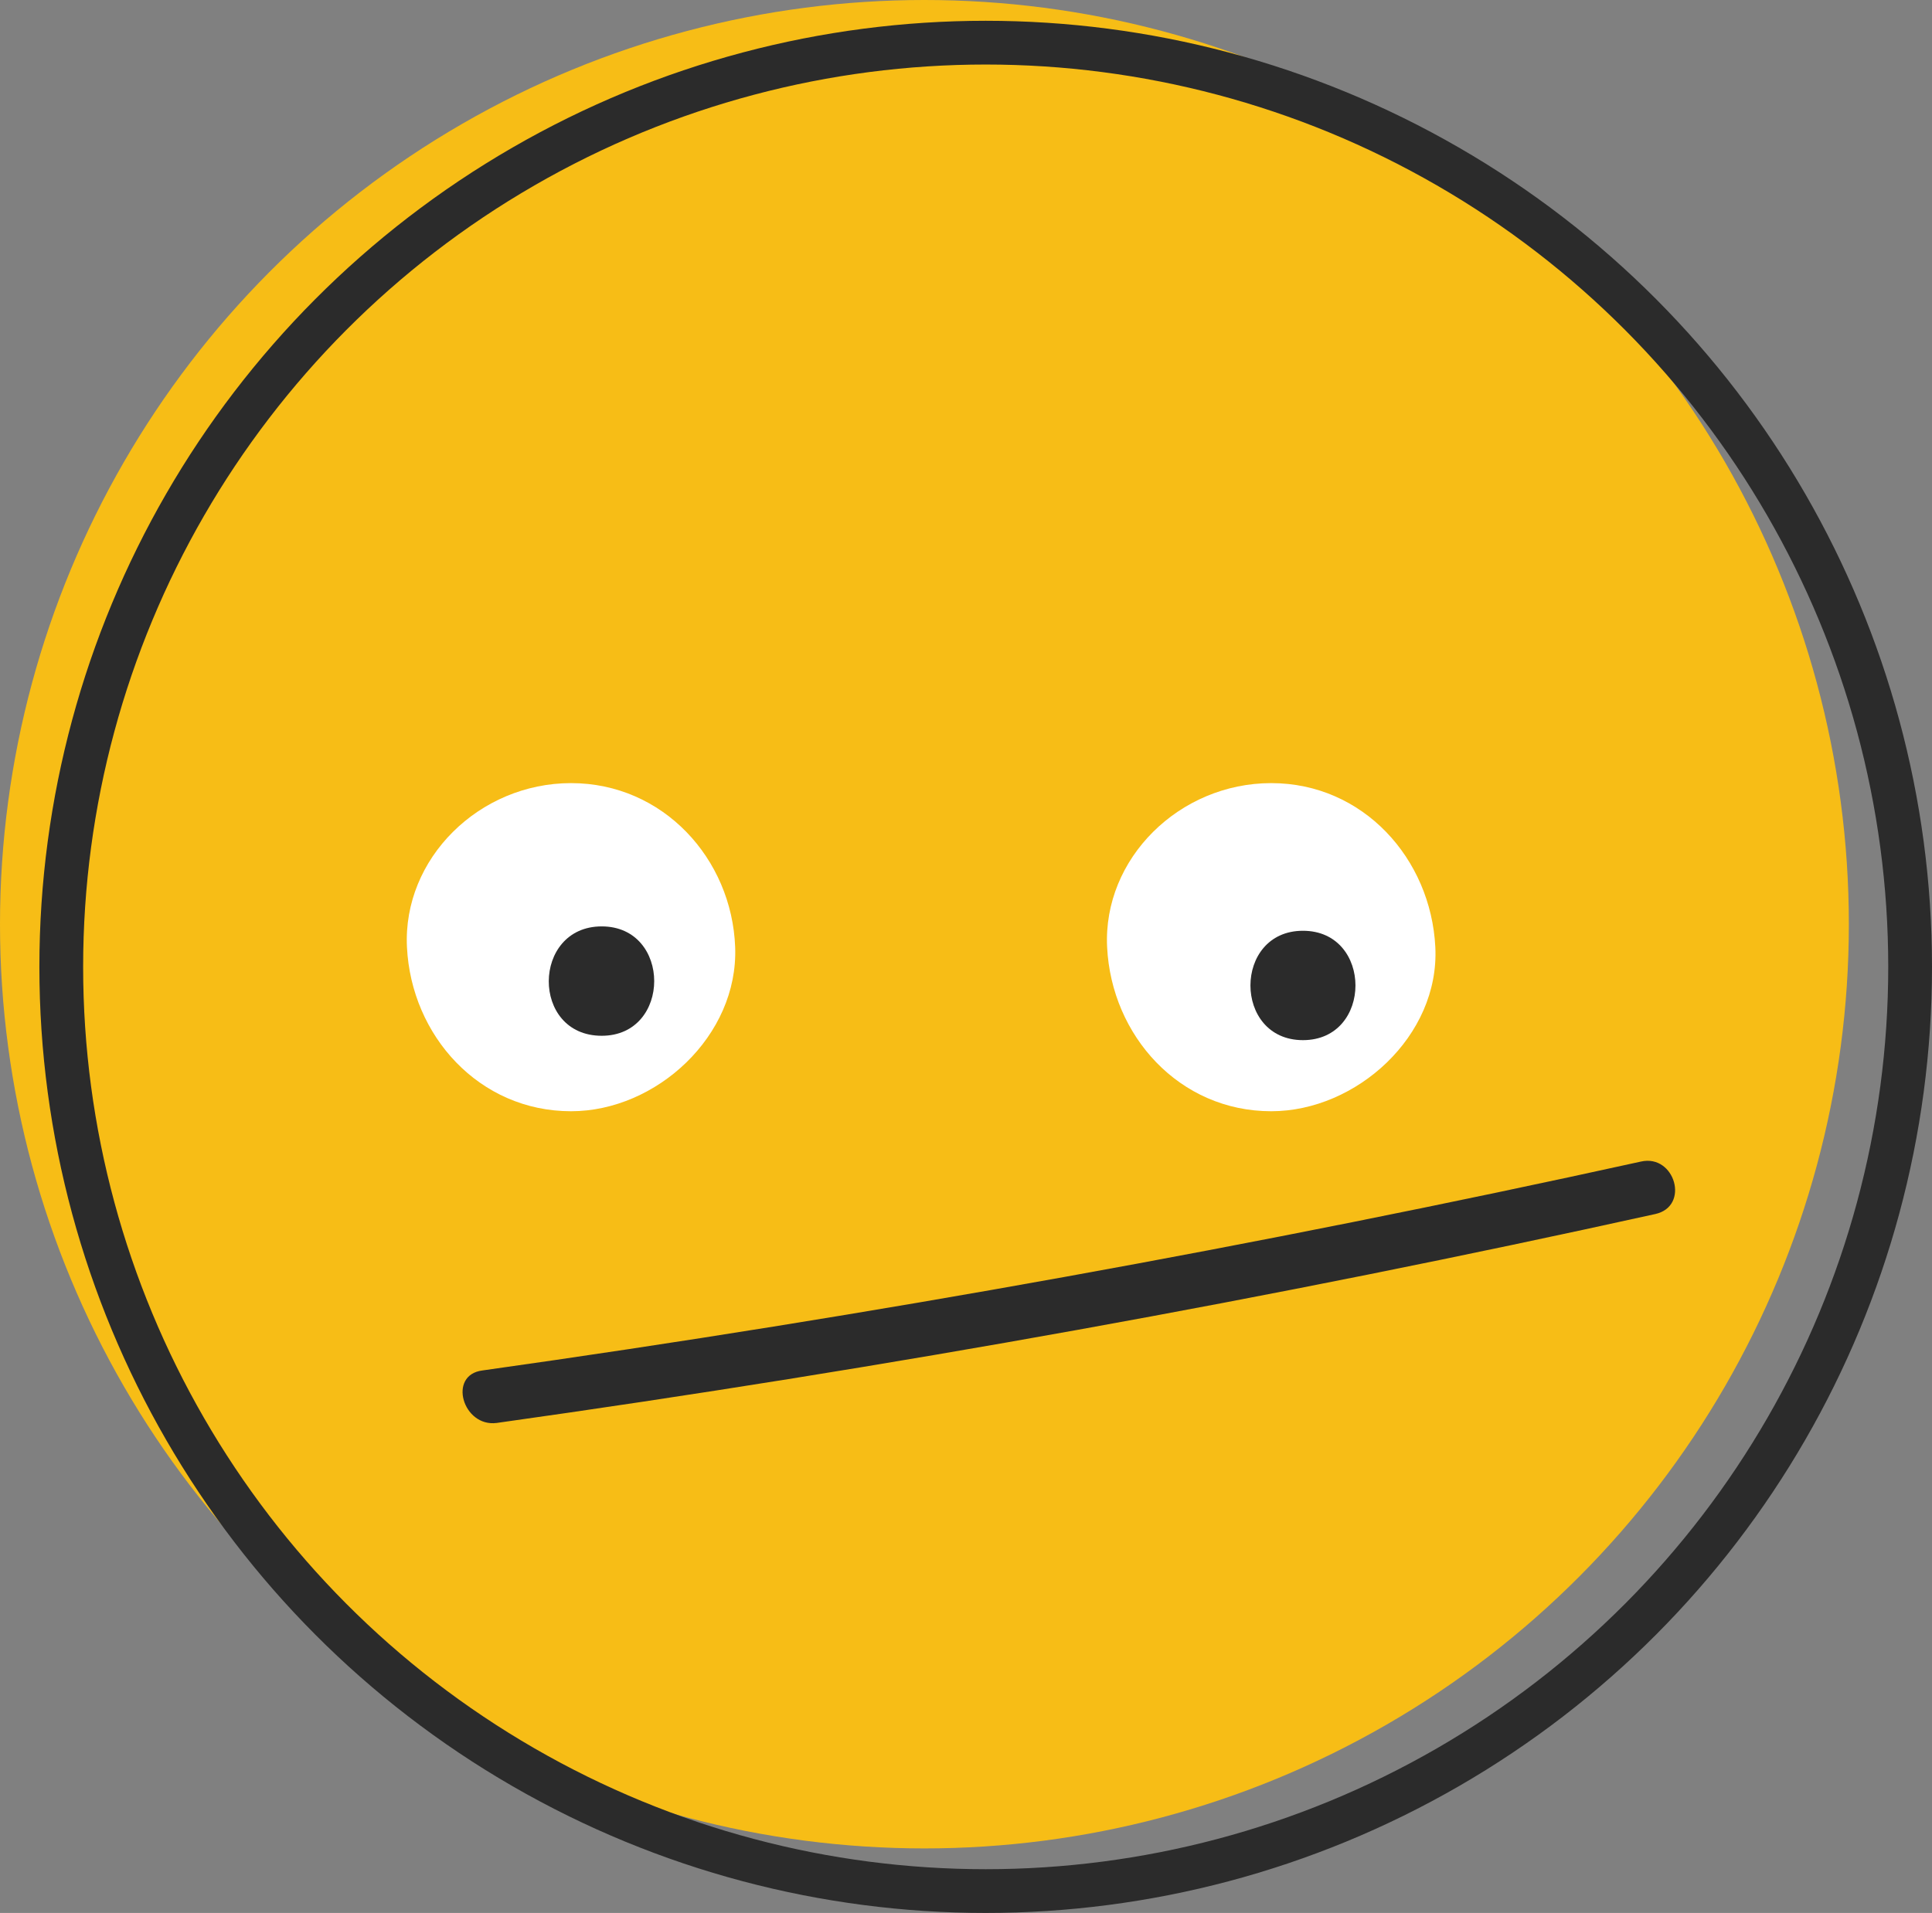 <svg id="Layer_1" data-name="Layer 1" xmlns="http://www.w3.org/2000/svg" width="176.6" height="174.9" viewBox="0 0 176.6 174.9"><rect x="0" y="0" width="176.6" height="174.9" fill="#808080" stroke="none"/><title>Artboard 3</title><circle cx="84.5" cy="84.5" r="84.5" fill="#f7bd16"/><circle cx="90.1" cy="88.4" r="84.5" fill="none" stroke="#2b2b2b" stroke-miterlimit="10" stroke-width="4"/><path d="M52.2,101.6c7.8,0,15.3-6.9,15-15s-6.6-15-15-15-15.4,6.9-15,15,6.6,15,15,15Z" fill="#fff"/><path d="M116.2,101.6c7.8,0,15.4-6.9,15-15s-6.6-15-15-15-15.4,6.9-15,15,6.6,15,15,15Z" fill="#fff"/><path d="M55,94.7c6.4,0,6.4-10,0-10s-6.5,10,0,10Z" fill="#2b2b2b"/><path d="M119.1,95.1c6.4,0,6.4-10,0-10s-6.4,10,0,10Z" fill="#2b2b2b"/><path d="M45.4,130.1q53.4-7.5,105.9-19.1c3.2-.7,1.8-5.5-1.3-4.8-35,7.7-70.4,14.1-105.9,19.1-3.2.4-1.8,5.2,1.3,4.8Z" fill="#2b2b2b"/></svg>